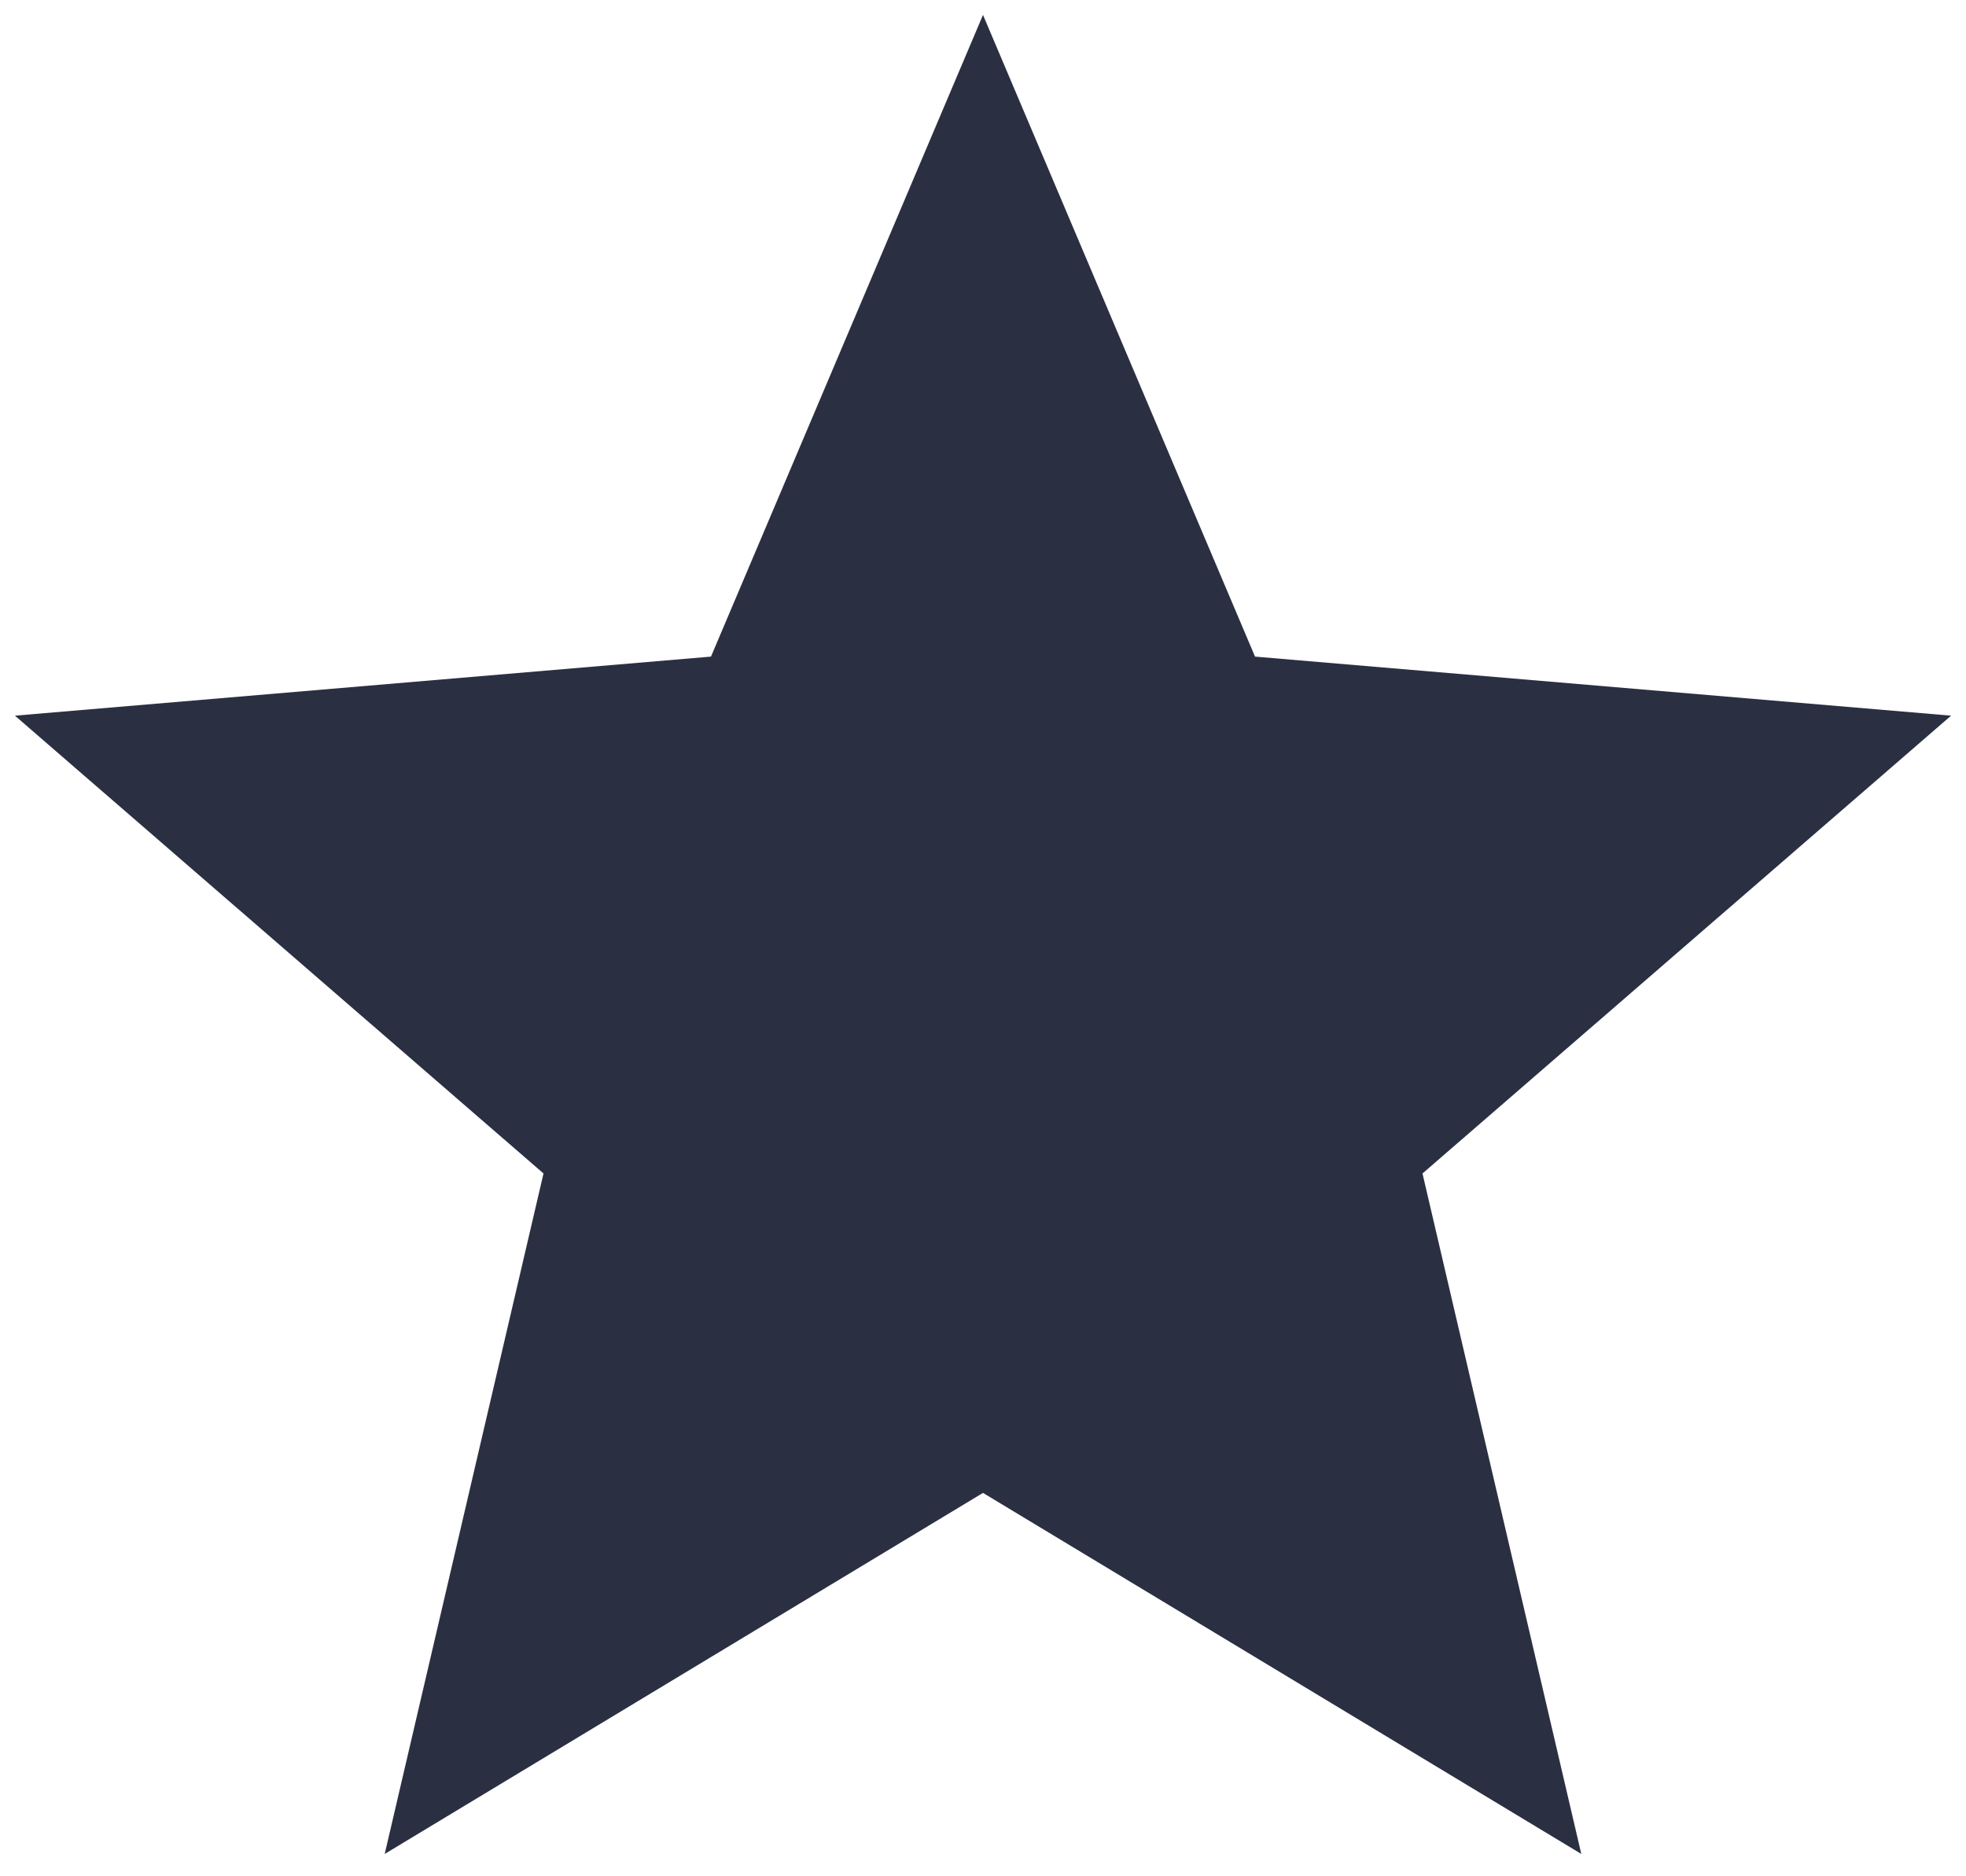<svg width="22" height="21" viewBox="0 0 22 21" fill="none" xmlns="http://www.w3.org/2000/svg">
<path d="M11 16.709L17.695 20.75L15.918 13.134L21.833 8.01L14.044 7.349L11 0.167L7.956 7.349L0.167 8.01L6.082 13.134L4.305 20.75L11 16.709Z" fill="#2B2F42"/>
</svg>
